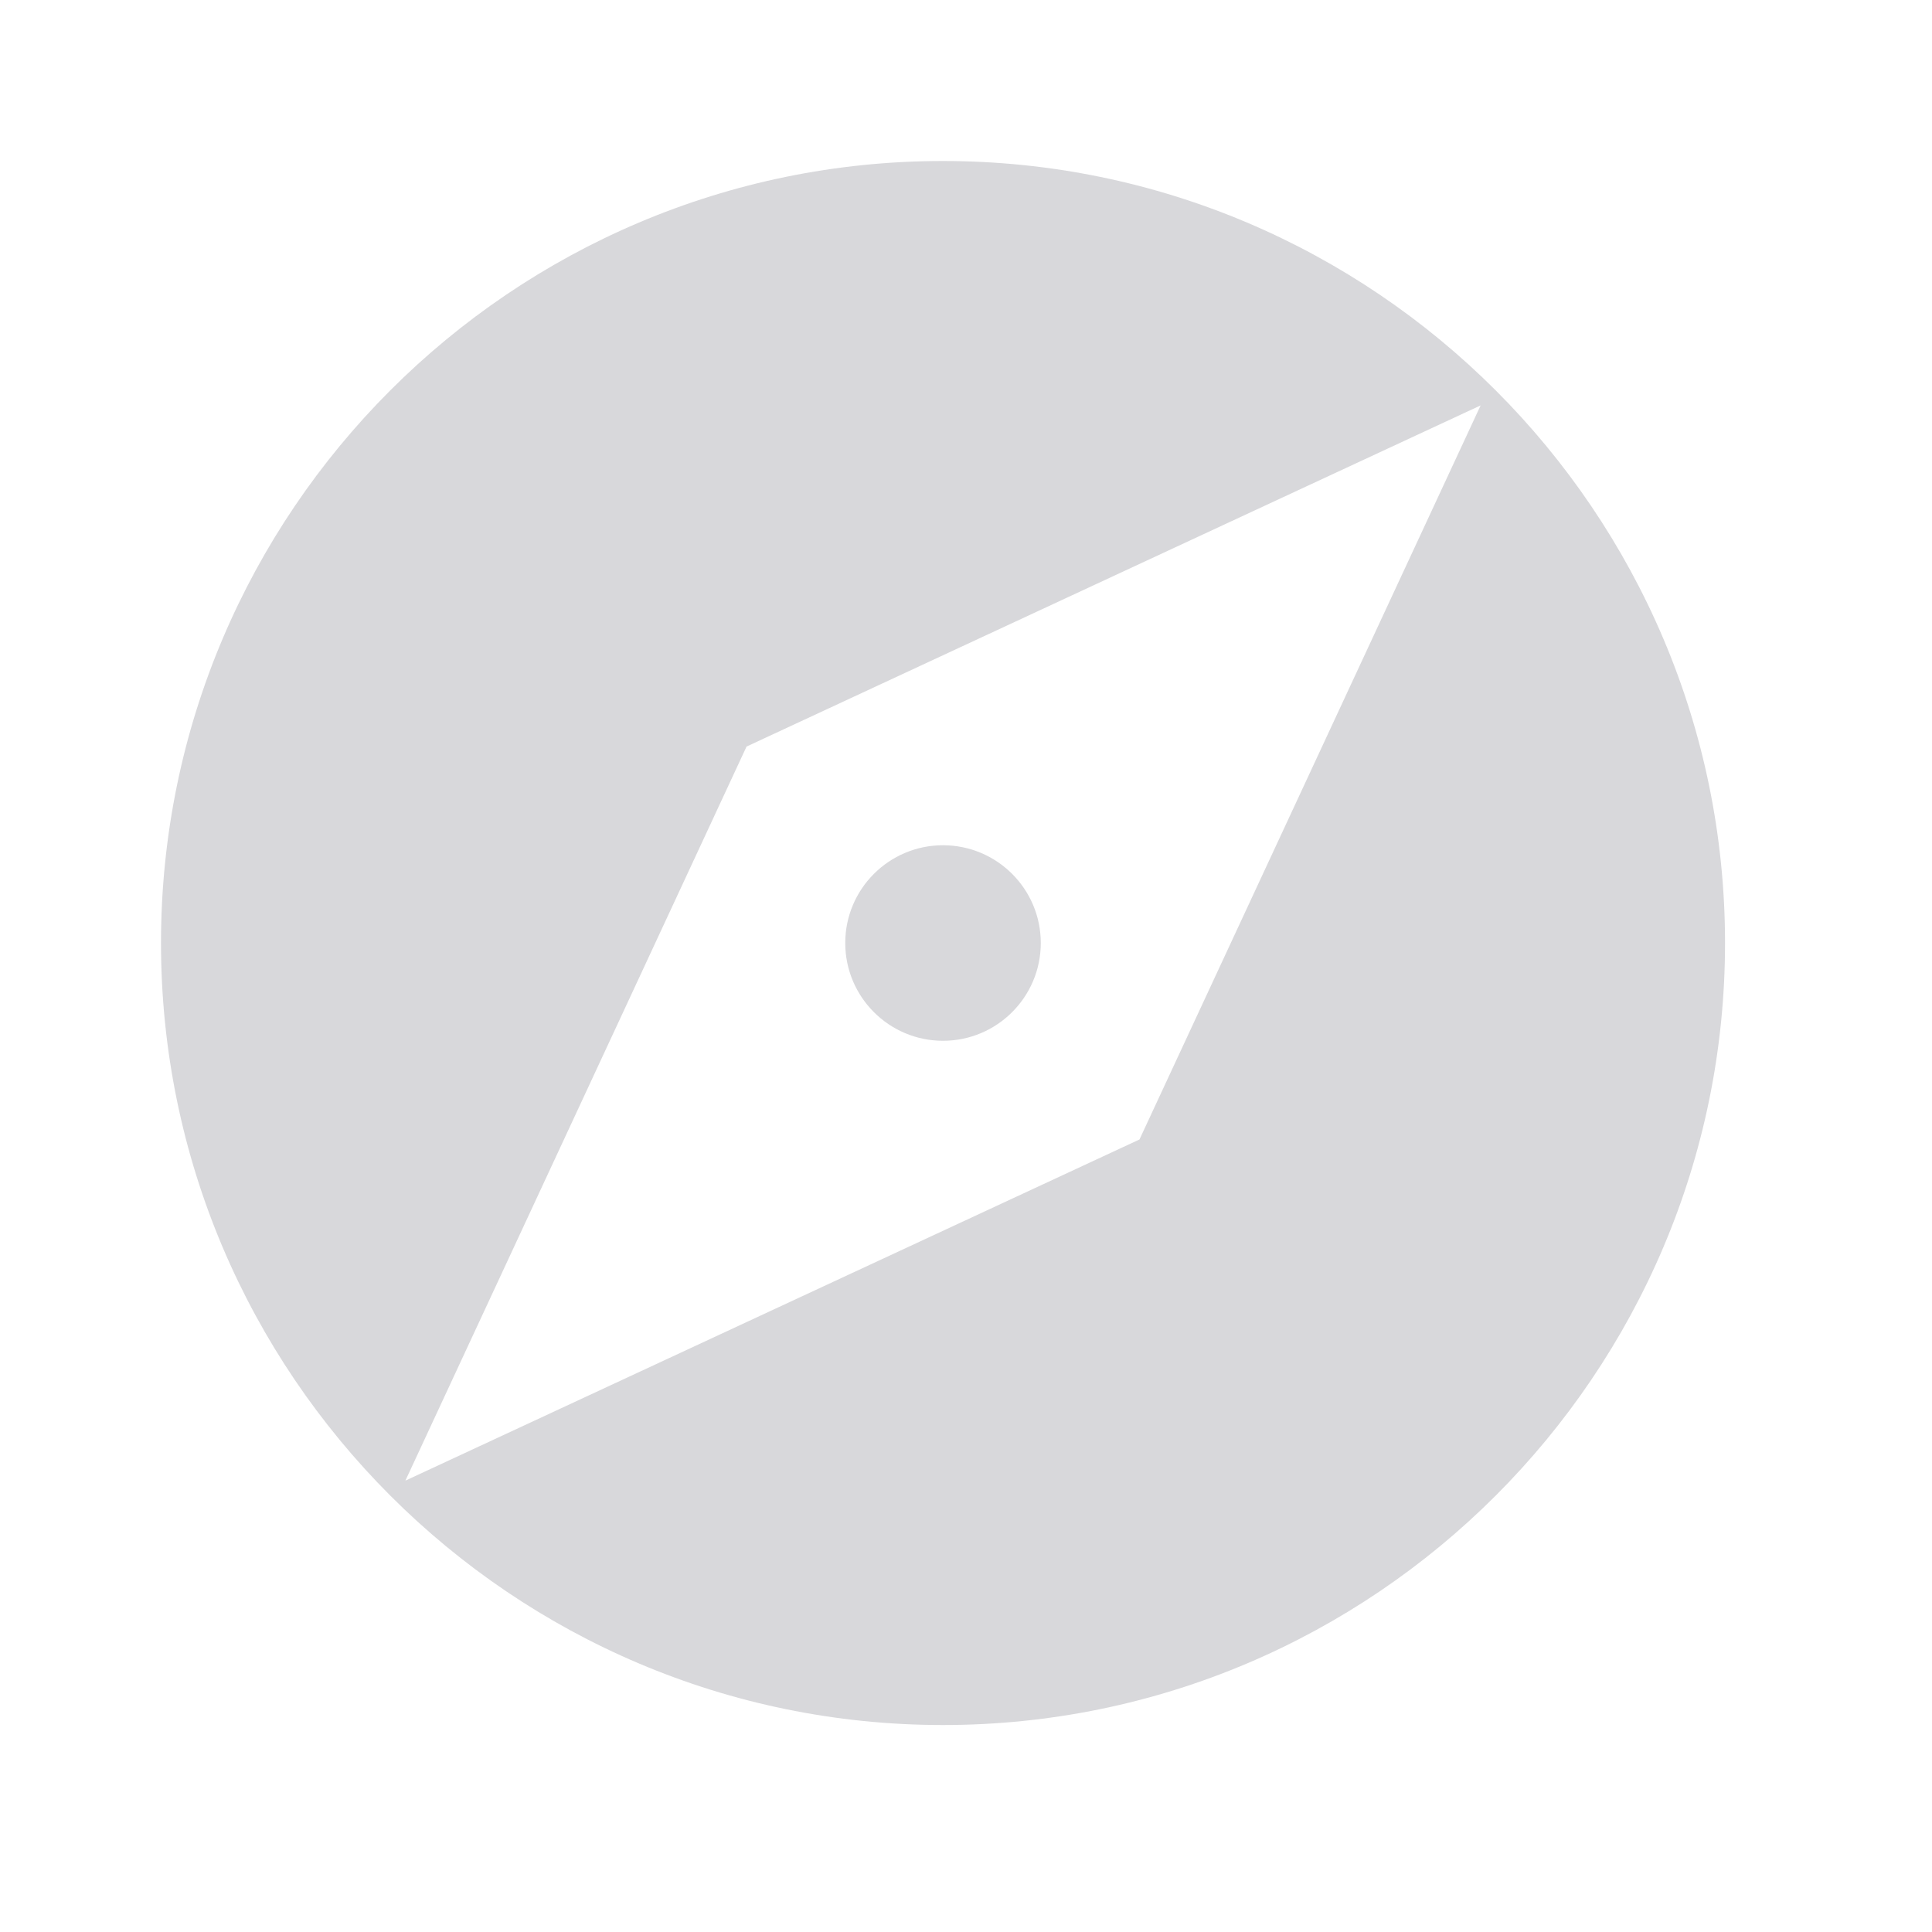 <svg xmlns="http://www.w3.org/2000/svg" width="24" height="24" viewBox="0 0 24 24" fill="none">
  <path d="M11.714 2C6.359 2 2 6.359 2 11.714C2 17.069 6.359 21.429 11.714 21.429C17.069 21.429 21.429 17.069 21.429 11.714C21.429 6.359 17.069 2 11.714 2ZM14.155 14.155L5.036 18.393L9.274 9.274L18.393 5.036L14.155 14.155Z" fill="#D8D8DB"/>
  <path d="M12.929 11.714C12.929 12.385 12.385 12.929 11.714 12.929C11.044 12.929 10.5 12.385 10.5 11.714C10.5 11.044 11.044 10.5 11.714 10.5C12.385 10.5 12.929 11.044 12.929 11.714Z" fill="#D8D8DB"/>
</svg>